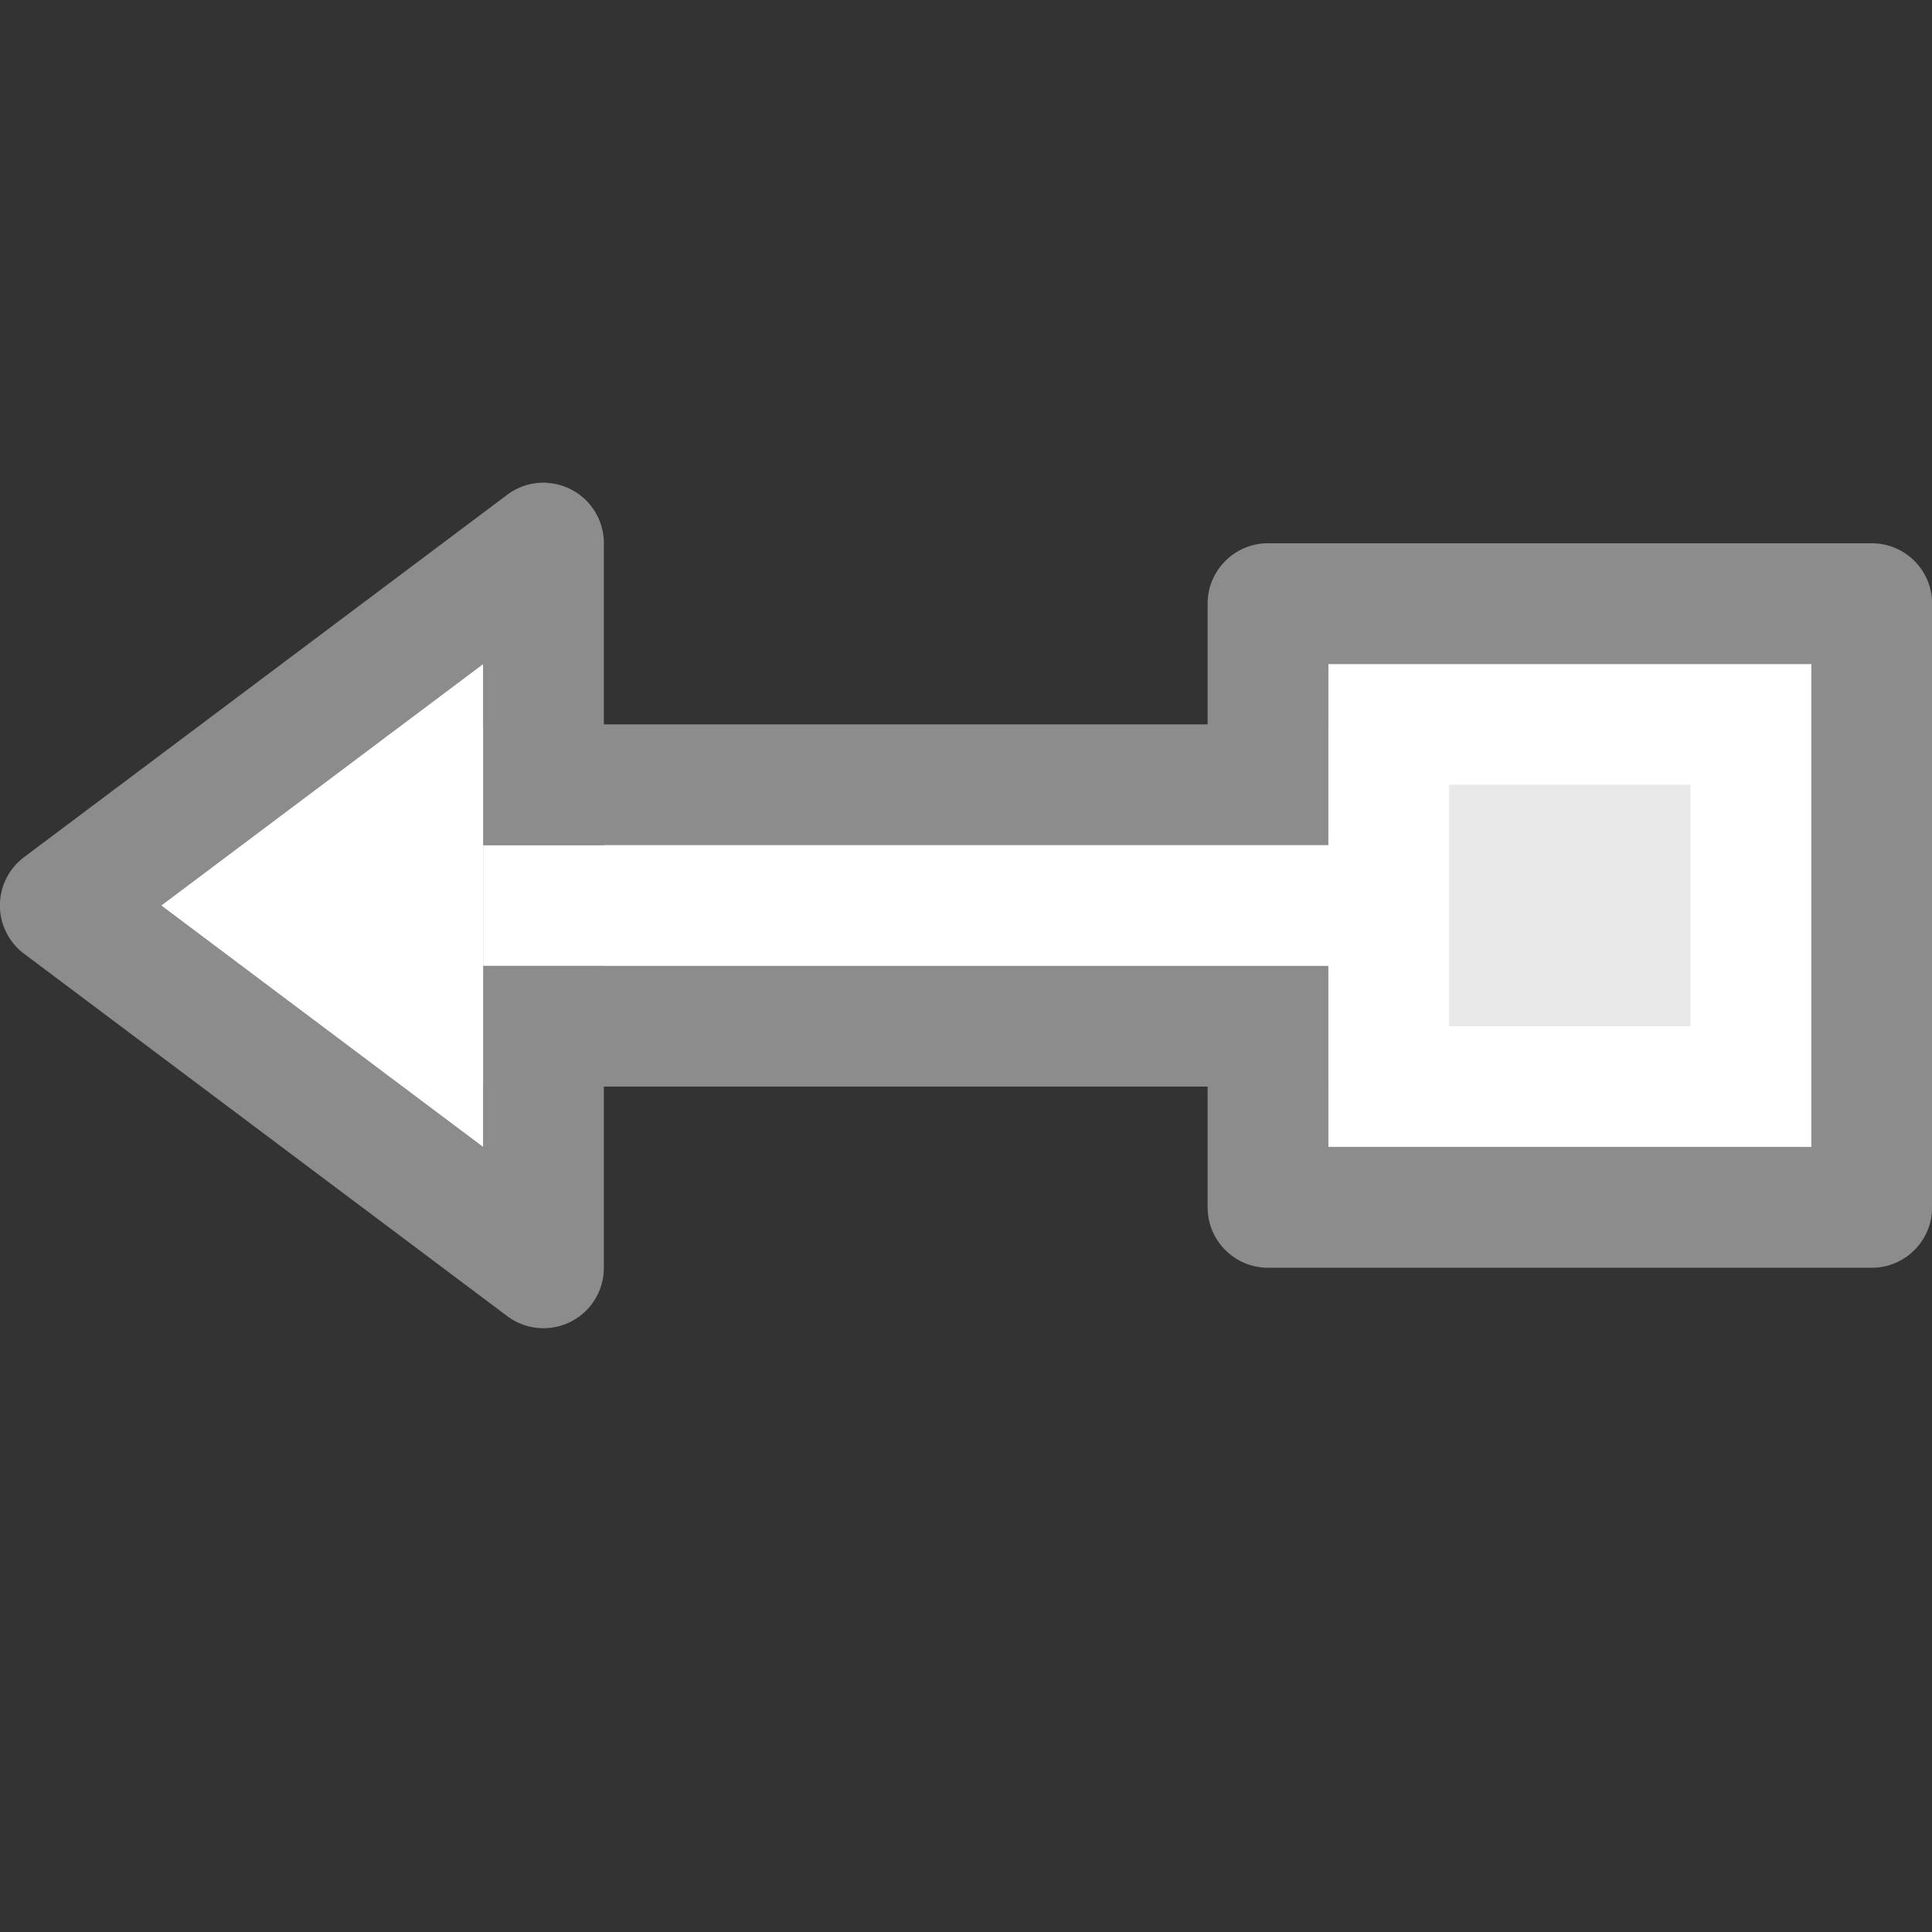 <svg viewBox="0 0 16 16" xmlns="http://www.w3.org/2000/svg">


     <rect x="0" y="0" width="16" height="16" fill="#333333" stroke="none"/>


     /&gt;
 <g transform="matrix(-1 0 0 1 16.001 -.501)"><path d="m .5 5c-.276 0-.5.224-.5.5v5c 0.0.276.224.5.5.5h5c .276-0.0.5-.224.5-.5v-1.5h-1v1h-4v-4h4v1h1v-1.5c-0-.276-.224-.5-.5-.5z" fill="#8c8c8c"/><g fill-rule="evenodd"><path d="m3 7v2h9.5v-2z" fill="#fff" stroke="#8c8c8c" stroke-linejoin="round"/><path d="m11.473 4.5a.5.5 0 0 0 -.473.5v2.5h1v-1.5l2.666 2-2.666 2v-1.5h-1v2.5a.5.5 0 0 0  .801.4l4-3a.5.5 0 0 0 0-.801l-4-3a.5.5 0 0 0 -.328-.1z" fill="#8c8c8c"/><path d="m12 6 2.666 2-2.666 2z" fill="#fff"/></g><path d="m1 6h4v4h-4z" fill="#fff"/><path d="m2 7h2v2h-2z" fill="#e9e9e9"/></g></svg>